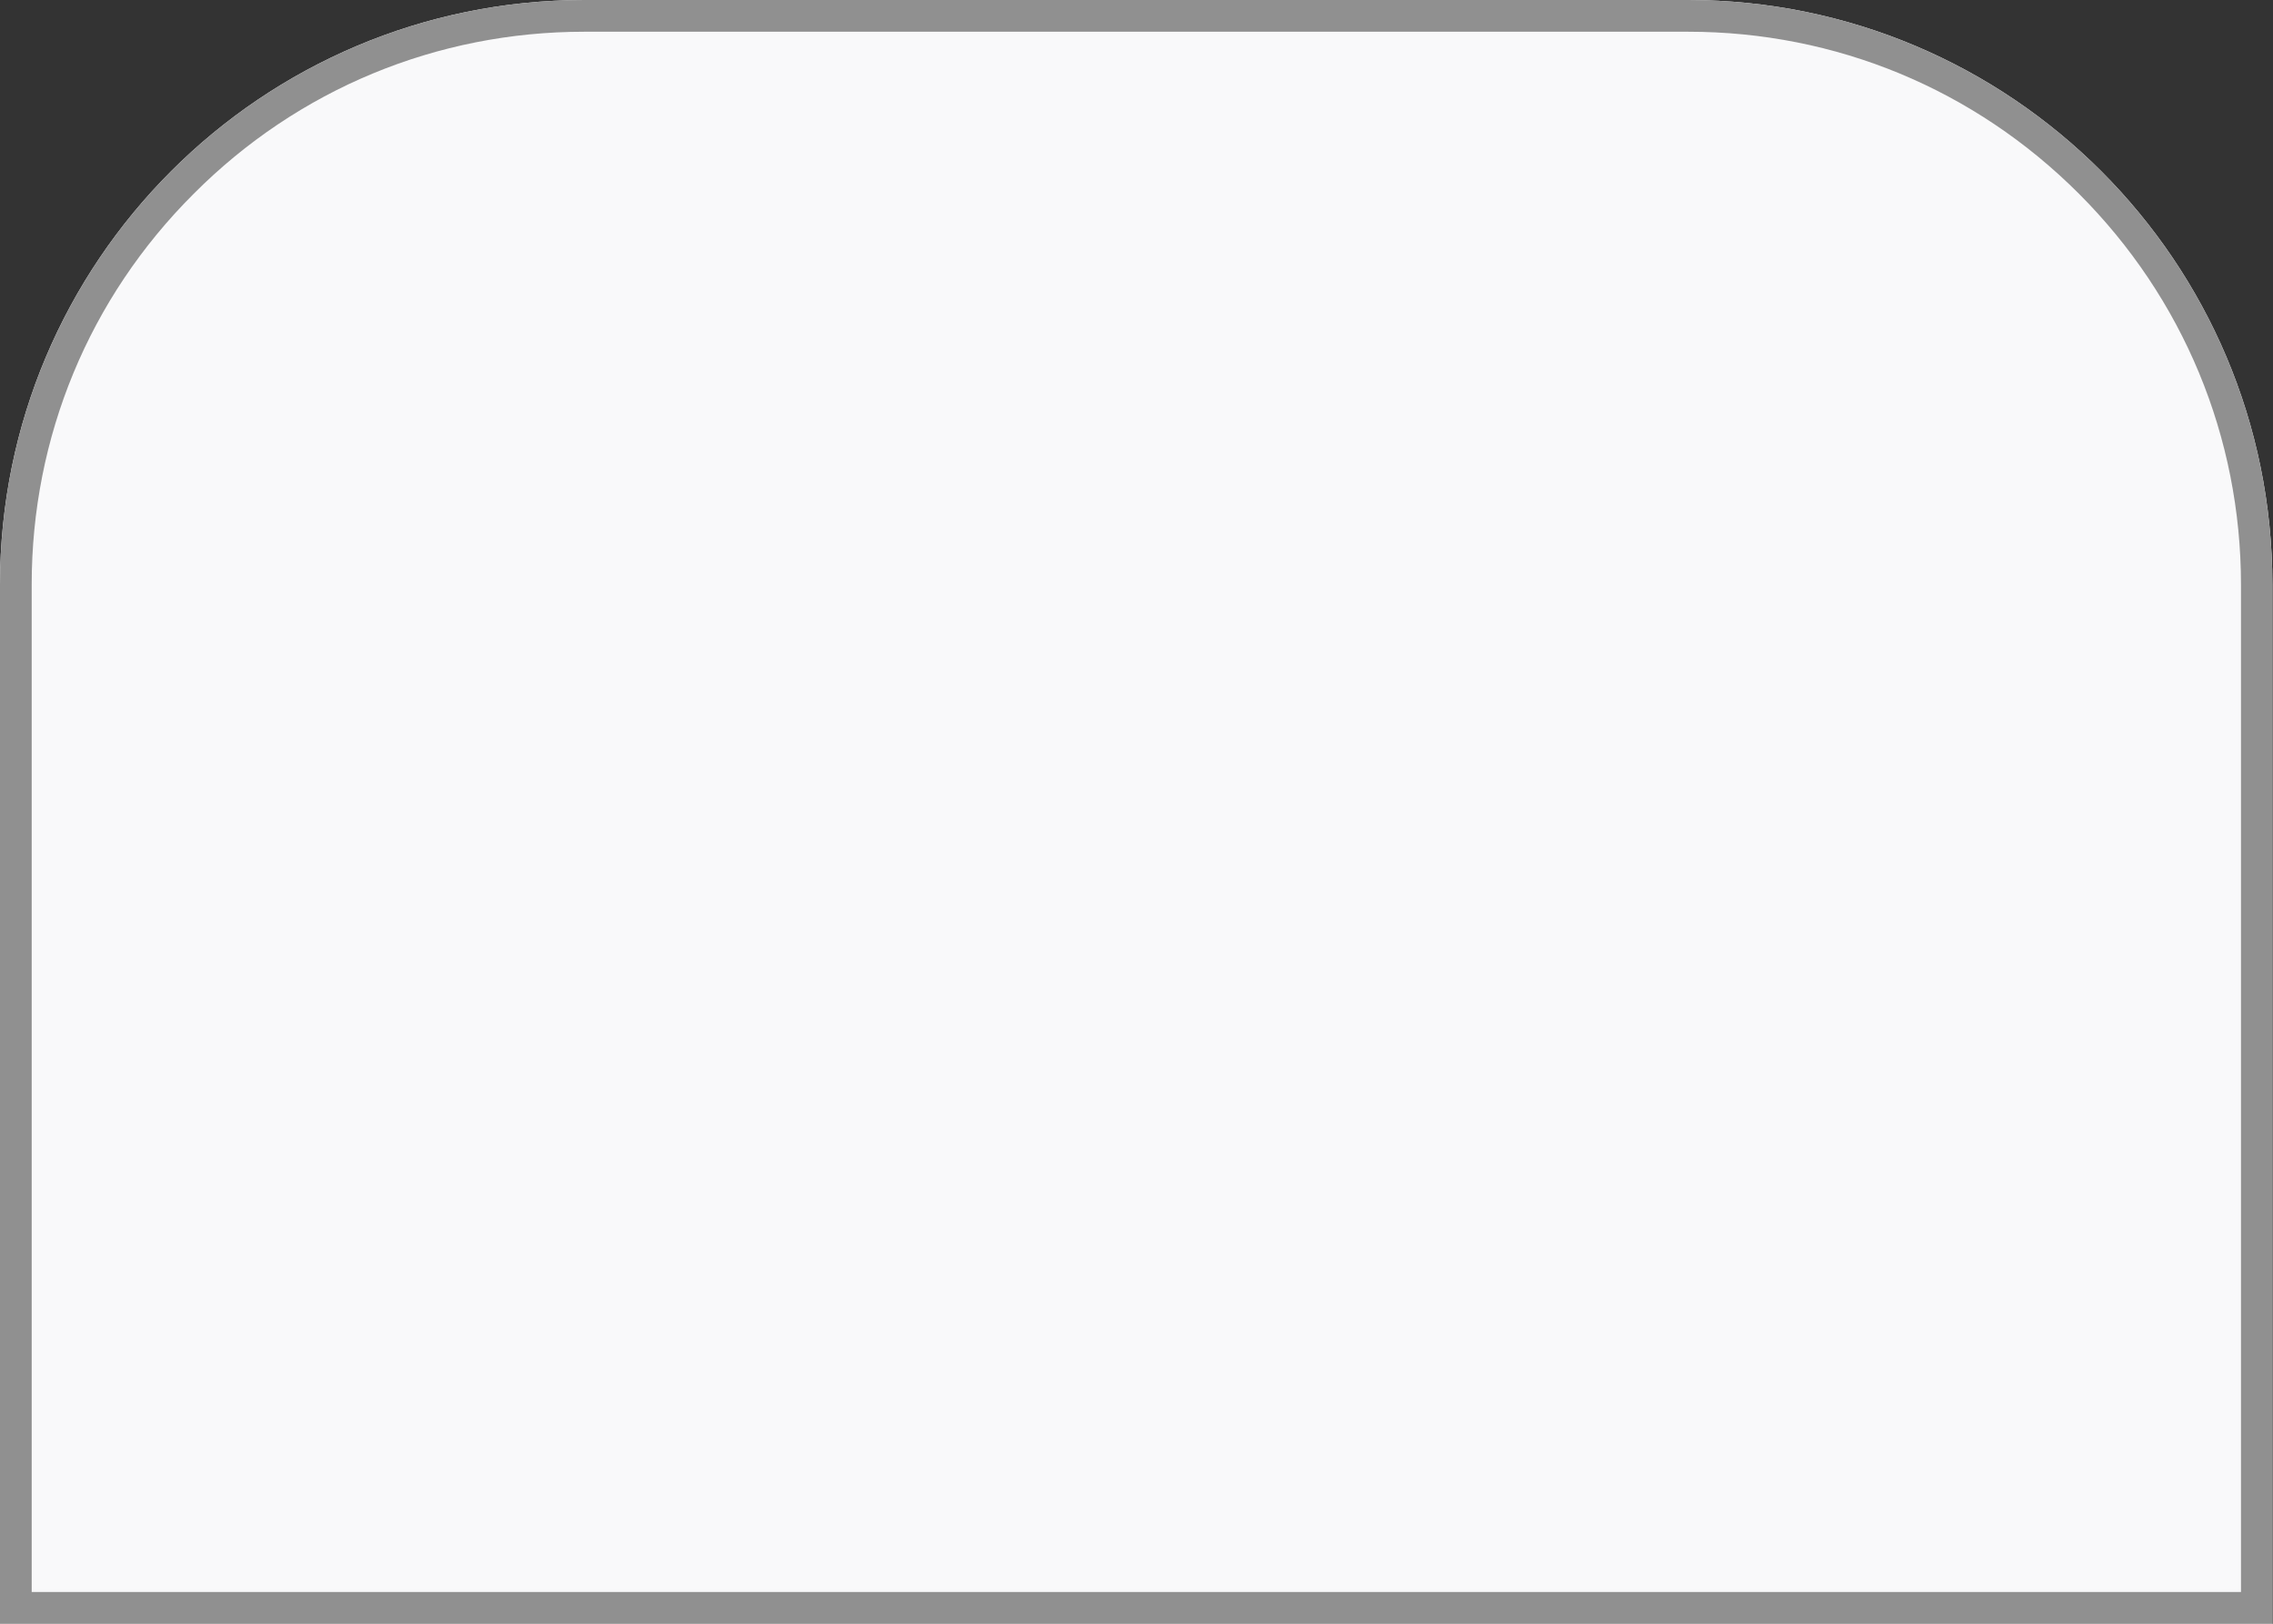 <svg width="70" height="50" viewBox="0 0 70 50" fill="none" xmlns="http://www.w3.org/2000/svg">
<rect x="0" y="0" width="70" height="50" fill="#333333" stroke="none"/>
<path d="M0 17.998C0 8.057 8.054 0 17.993 0H51.987C61.926 0 69.981 8.057 69.981 17.998V50H0V17.998Z" fill="#F9F9FA"/>
<path d="M51.987 0.977C56.537 0.977 60.803 2.744 64.025 5.967C67.237 9.18 69.014 13.457 69.014 18.008V49.023H0.976V17.998C0.976 13.457 2.743 9.18 5.965 5.967C9.177 2.744 13.453 0.977 17.993 0.977H51.987ZM51.987 0H17.993C8.054 0 0 8.057 0 17.998V50H69.981V17.998C69.981 8.057 61.926 0 51.987 0Z" fill="#909090"/>
</svg>
